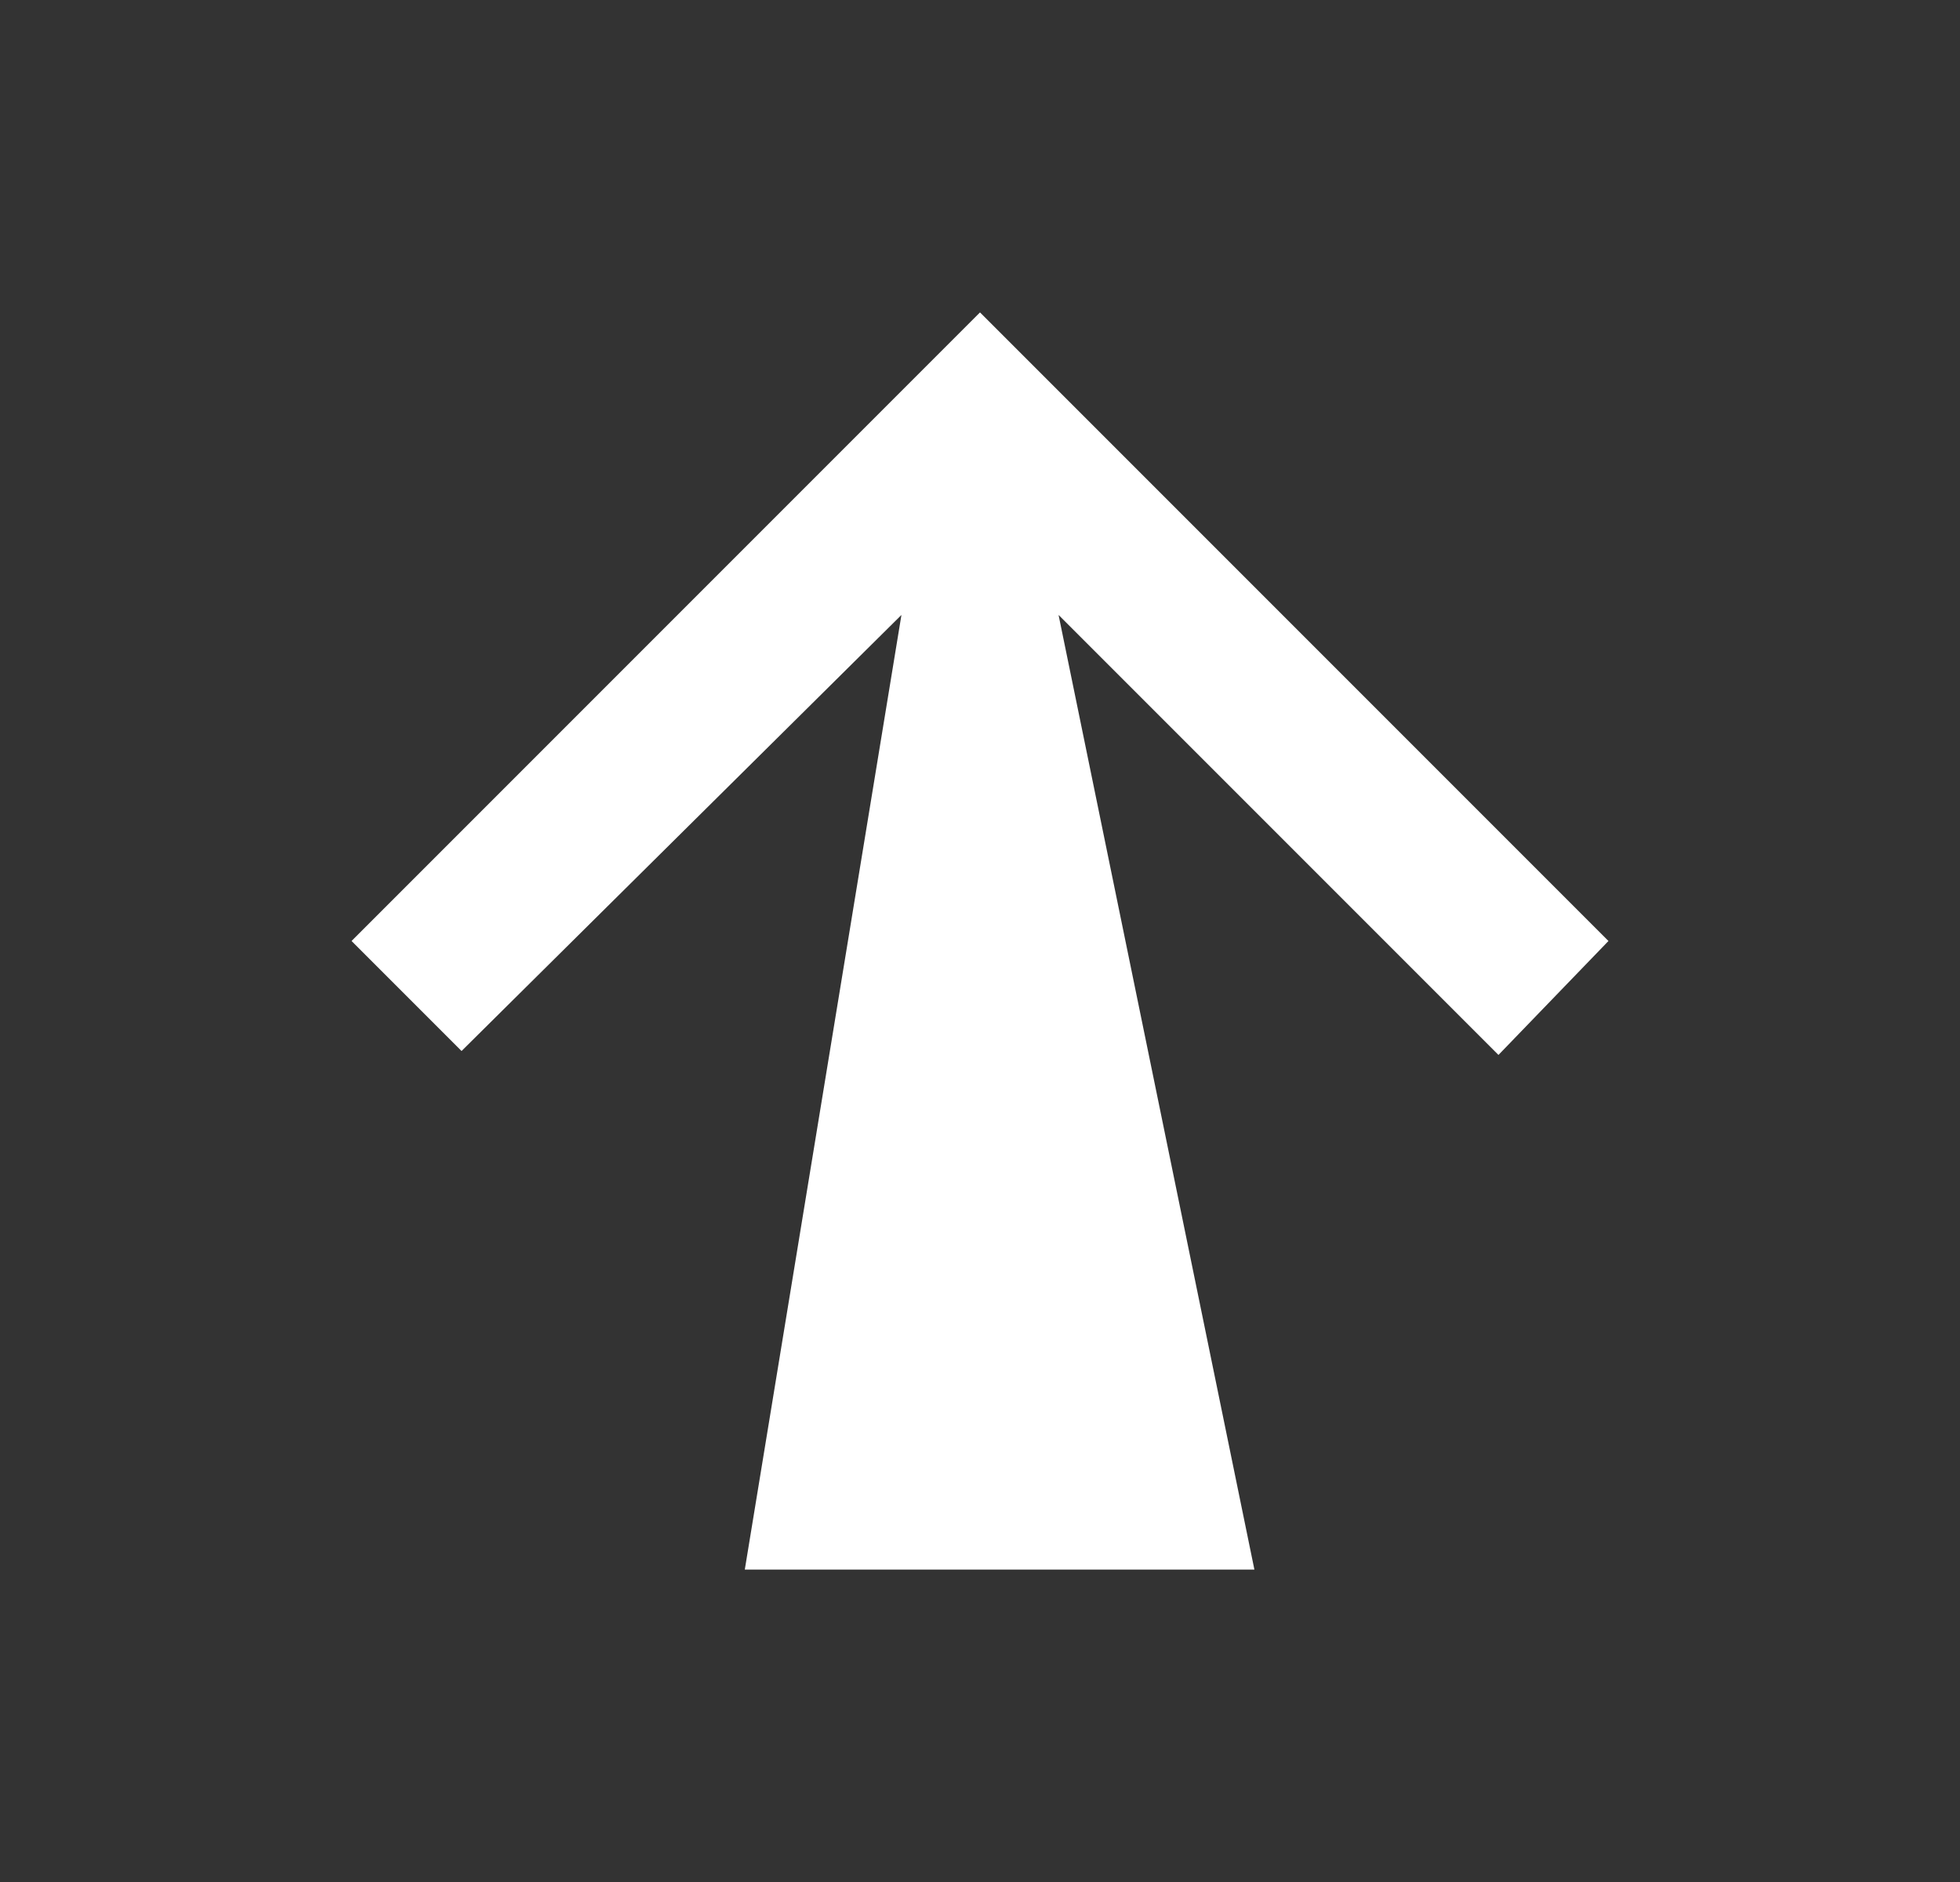 <svg width="25" height="24" viewBox="0 0 25 24" fill="none" xmlns="http://www.w3.org/2000/svg">
<rect x="0" y="0" width="25" height="24" fill="#333333" stroke="none"/>
<g id="md-arrow-up">
<path id="Vector" d="M16 20.016L13.502 7.842L19.113 13.453L20.516 12L12.5 3.984L4.484 12L5.887 13.403L11.498 7.842L9.5 20.016H16Z" fill="white"/>
</g>
</svg>
